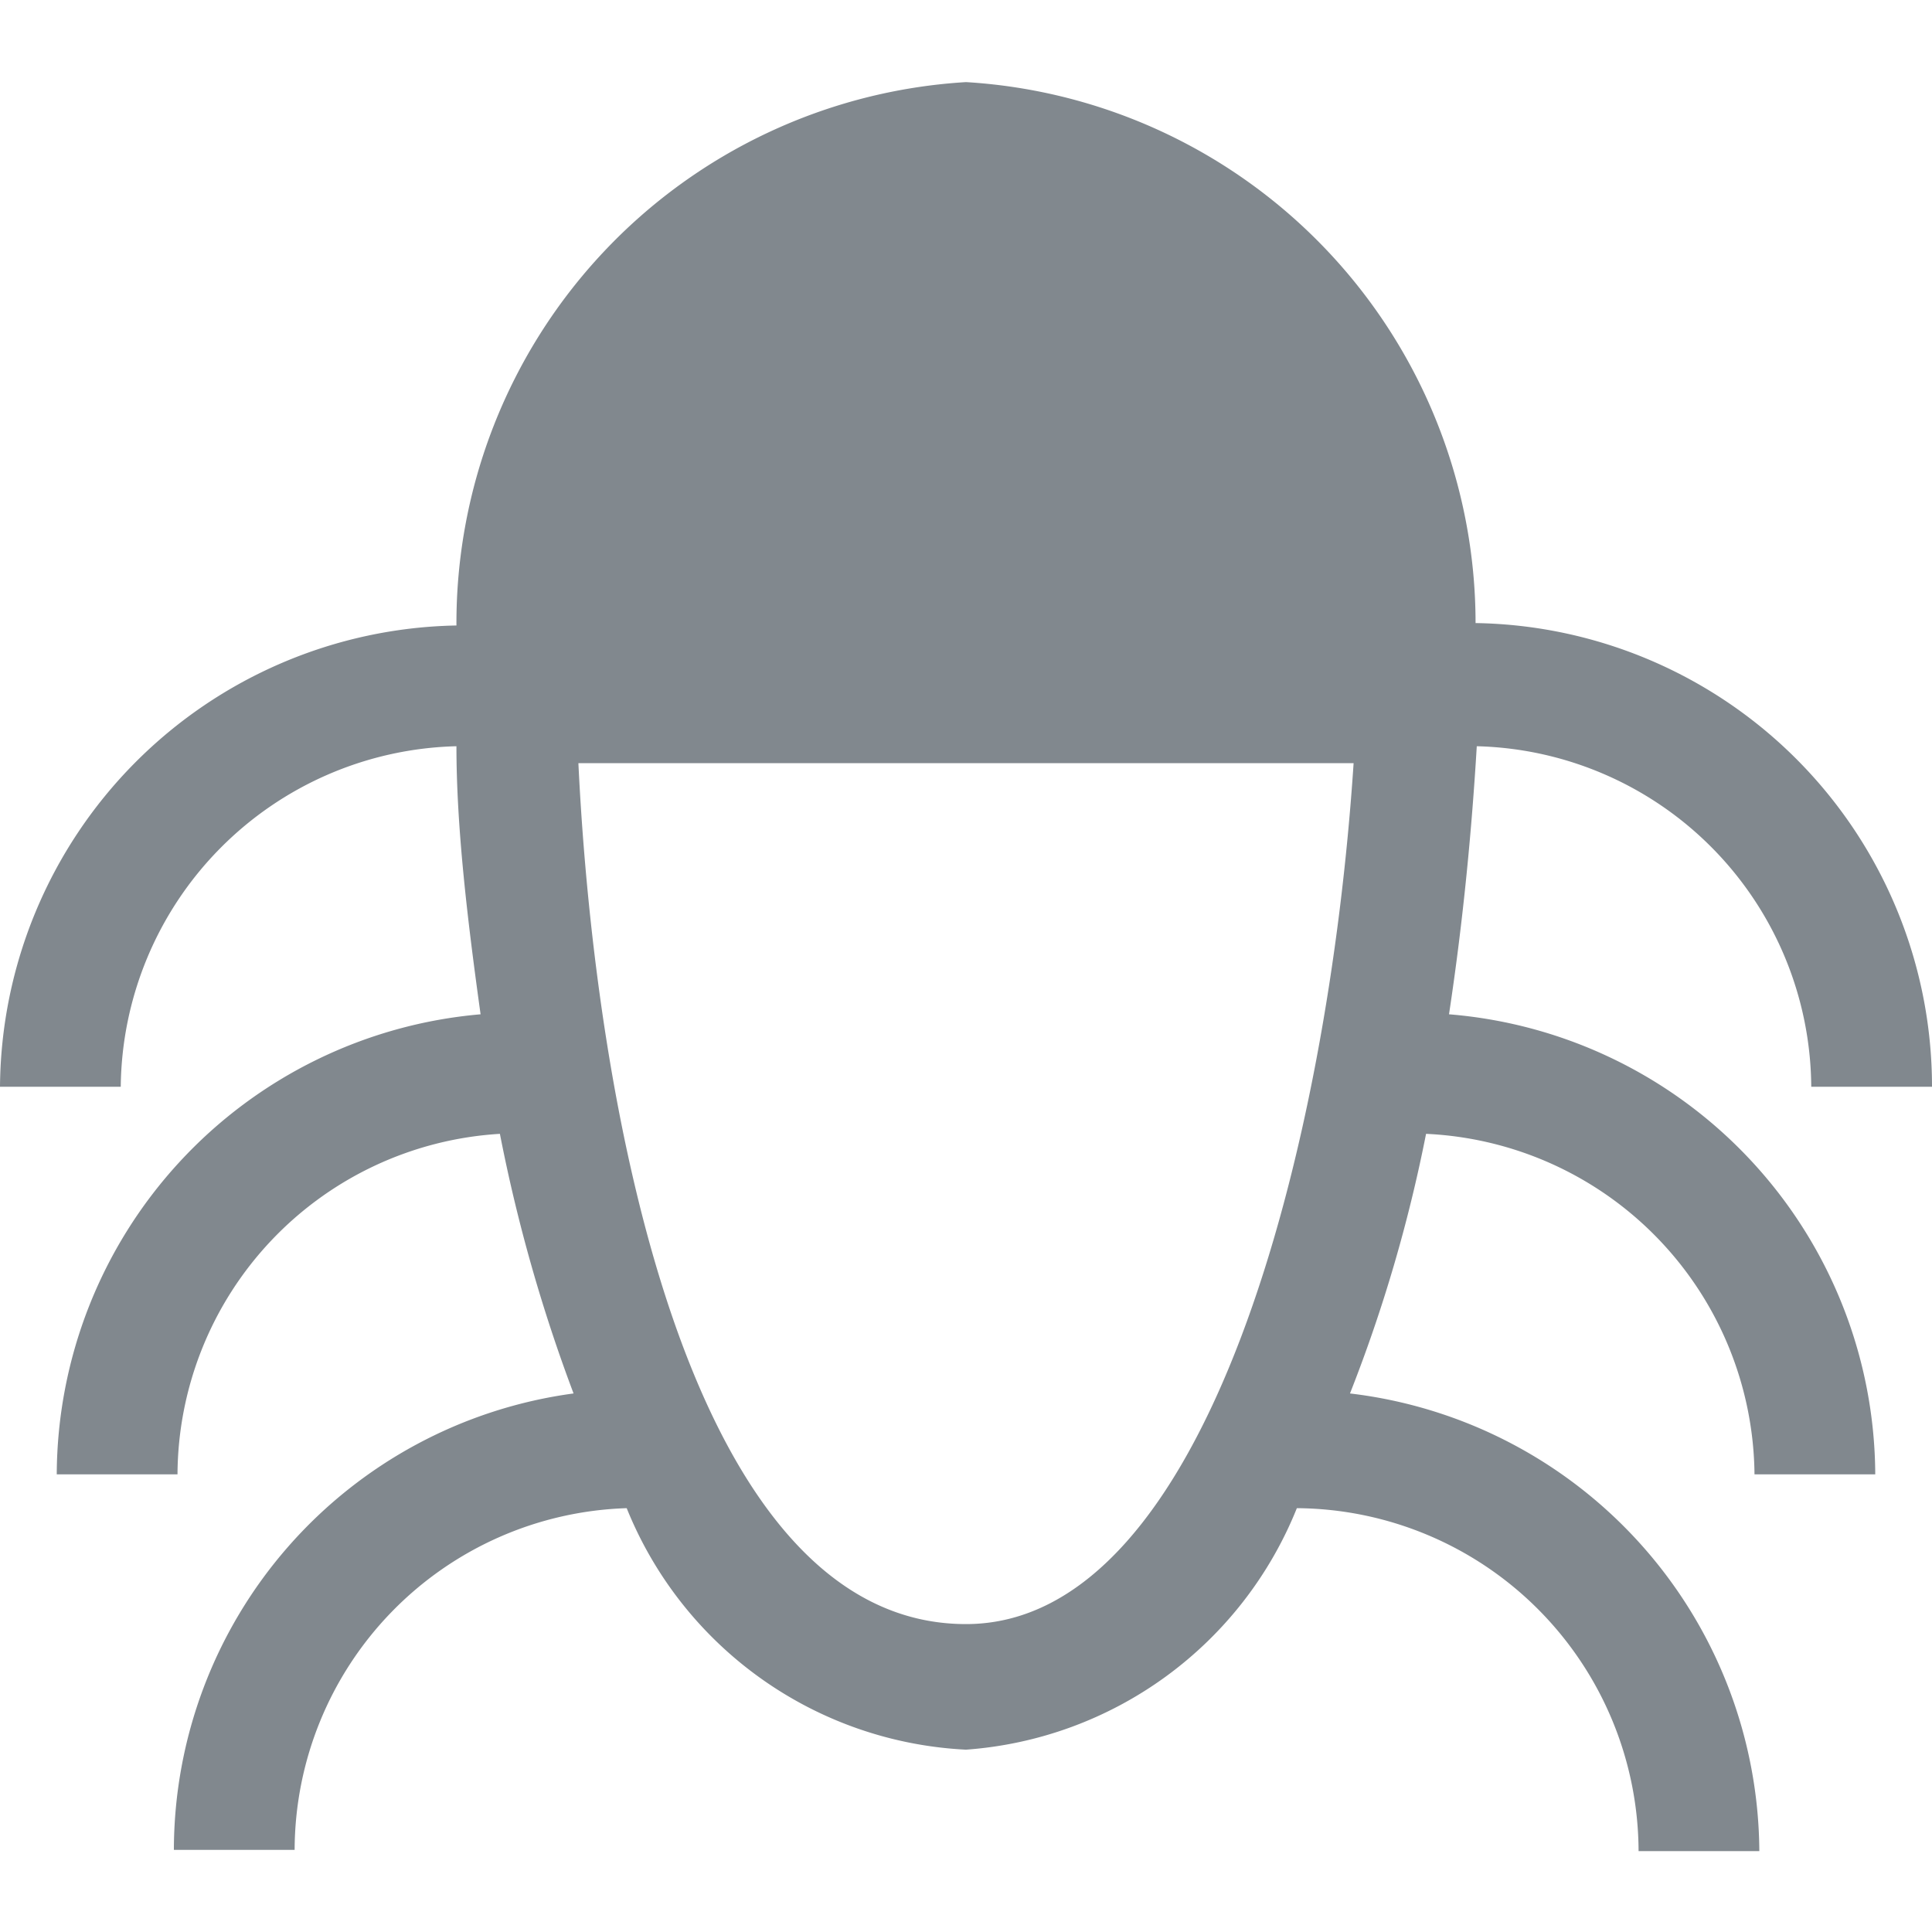 <svg xmlns="http://www.w3.org/2000/svg" viewBox="0 0 16 16"><defs><style>.icons09{fill:#81888e;fill-rule:evenodd;}</style></defs><g id="debugx"><path id="icons09" class="icons09" d="M14.53,12.21h1A3.84,3.84,0,0,0,12,8.4c.12-.79.19-1.55.23-2.22A2.84,2.84,0,0,1,15,9h1a3.84,3.84,0,0,0-3.78-3.84A4.49,4.49,0,0,0,8,.68a4.49,4.49,0,0,0-4.22,4.5A3.85,3.85,0,0,0,0,9H1A2.85,2.85,0,0,1,3.78,6.18c0,.67.09,1.43.2,2.22A3.84,3.84,0,0,0,.47,12.21h1A2.84,2.84,0,0,1,4.14,9.39a13.35,13.35,0,0,0,.61,2.15,3.82,3.82,0,0,0-3.31,3.78h1a2.84,2.84,0,0,1,2.75-2.83,3.2,3.2,0,0,0,2.81,2,3.2,3.2,0,0,0,2.74-2,2.85,2.85,0,0,1,2.83,2.84h1a3.84,3.84,0,0,0-3.39-3.79,12.43,12.43,0,0,0,.63-2.15A2.85,2.85,0,0,1,14.53,12.21ZM8,13.45c-2.28,0-3.07-4.22-3.21-7.13h6.42C11,9.5,10,13.45,8,13.45Z"/></g></svg>